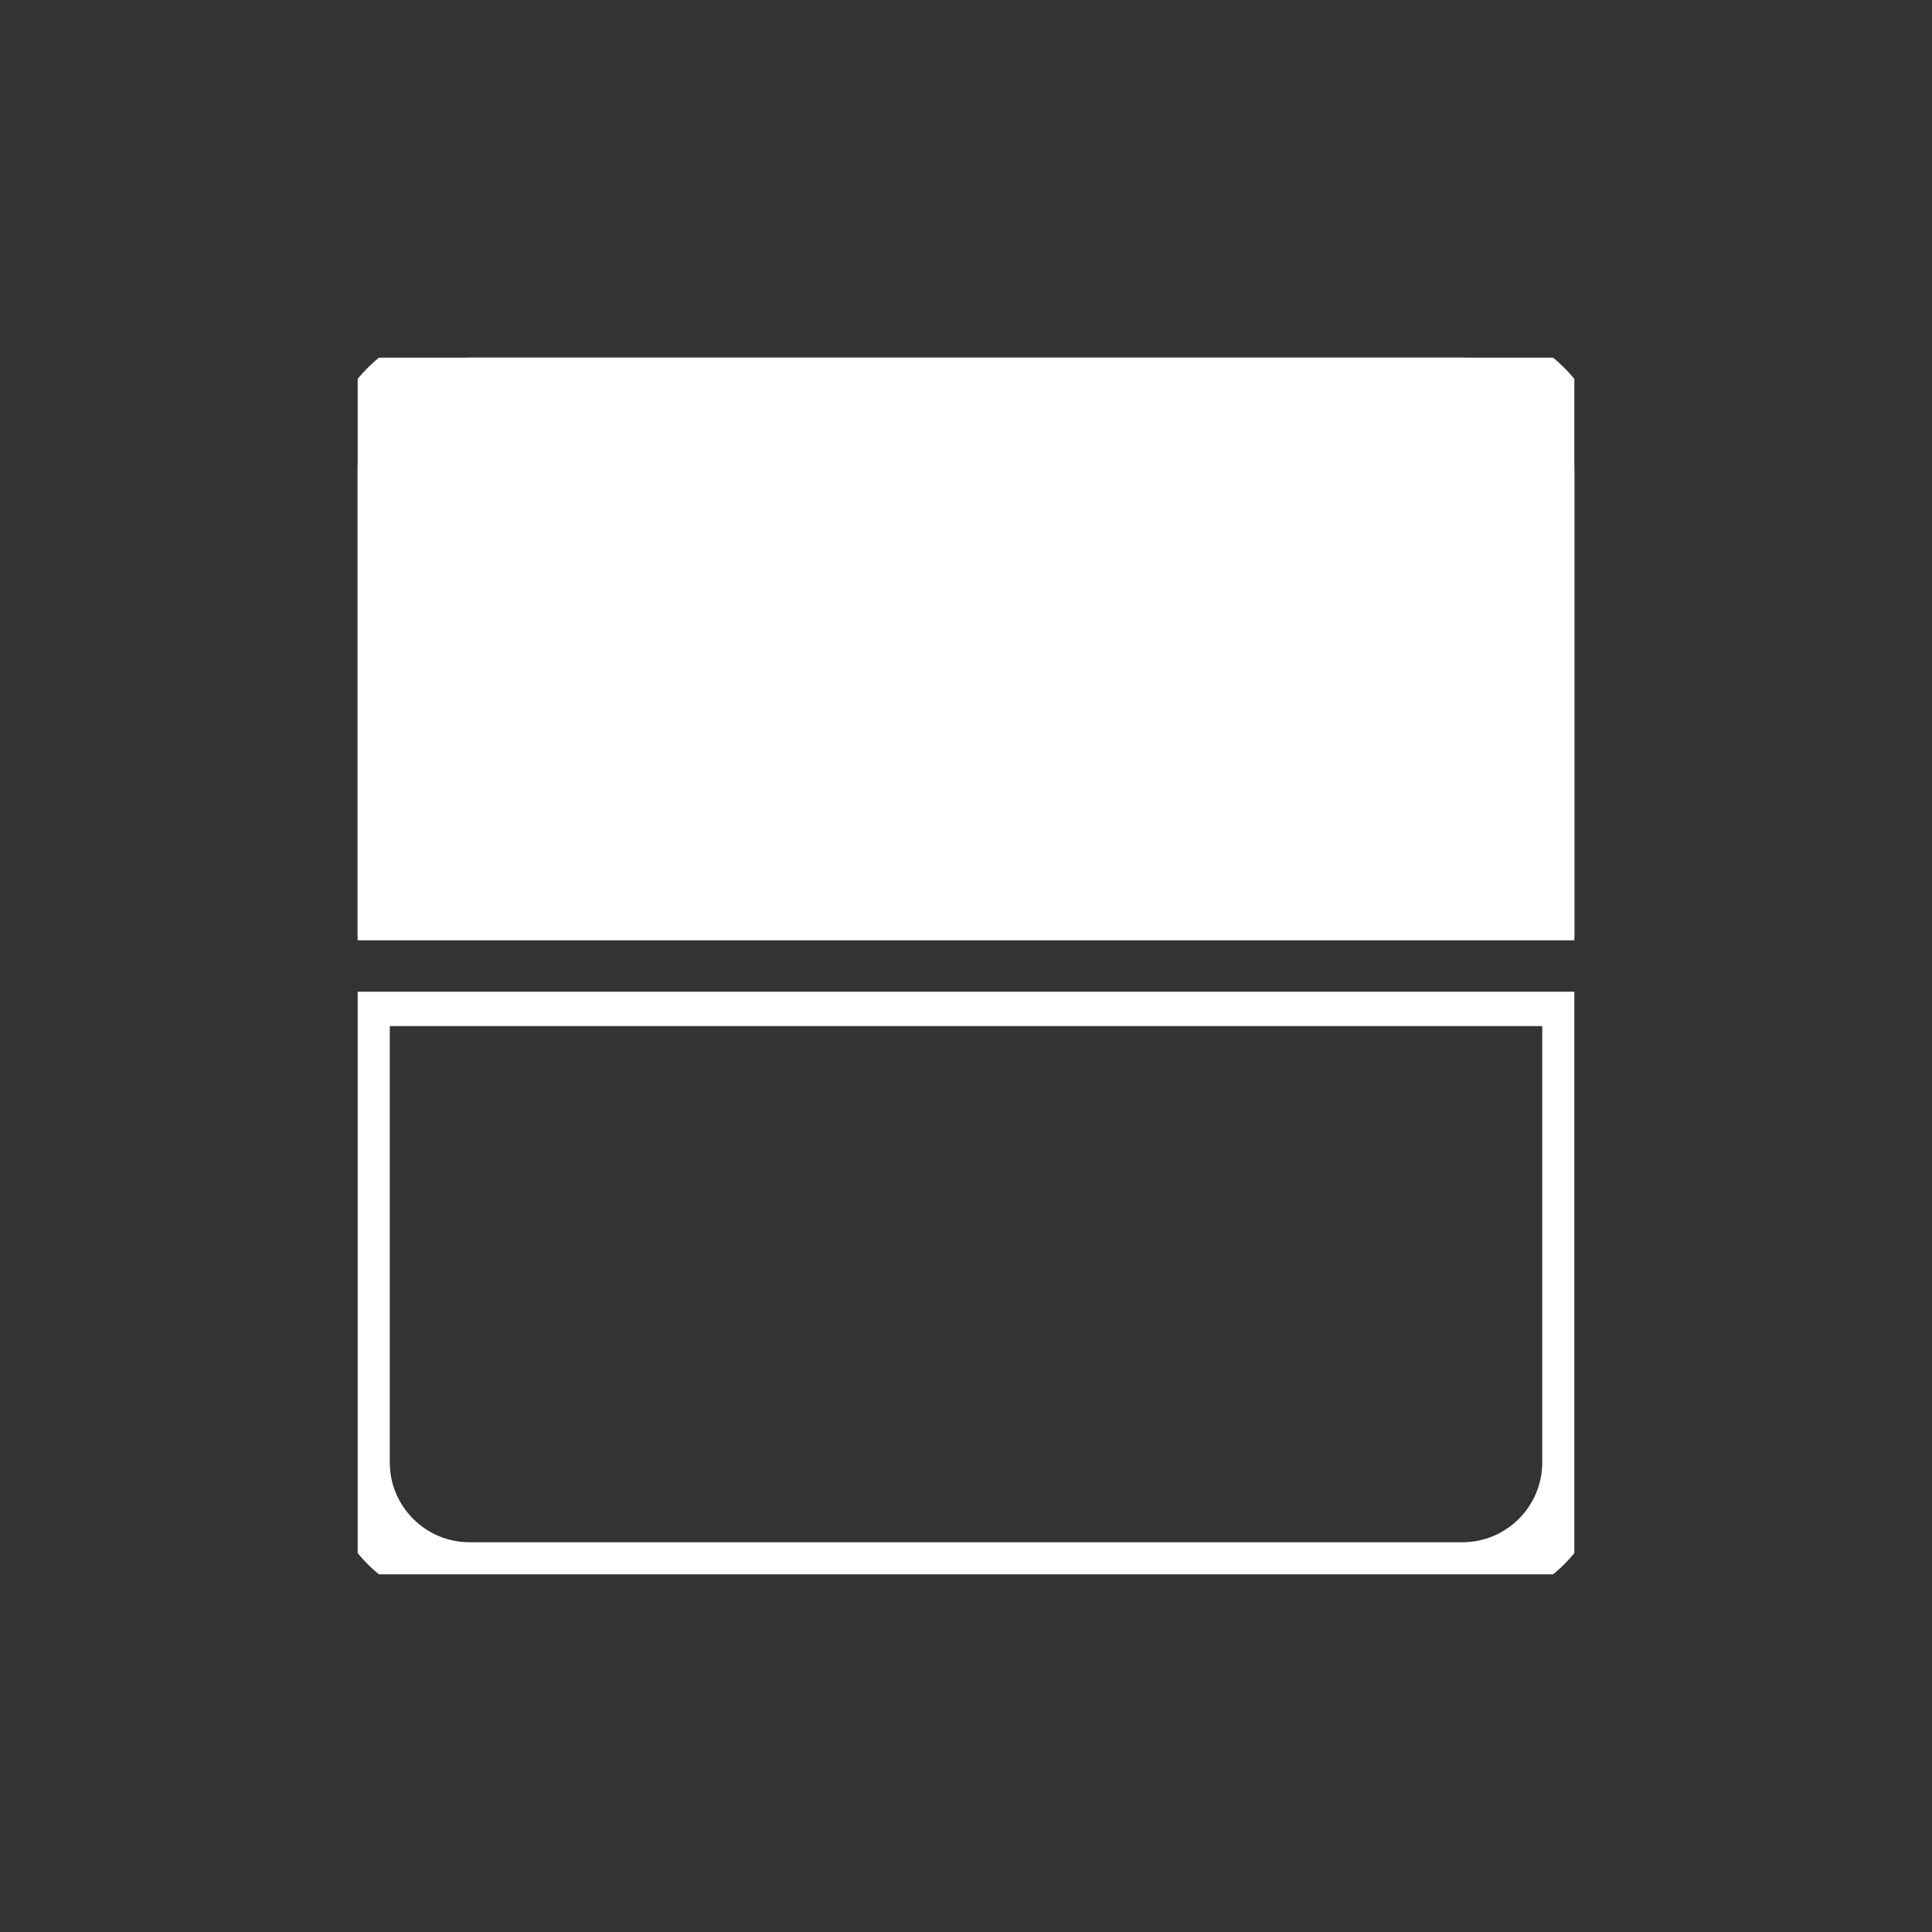 <?xml version="1.0" encoding="UTF-8"?>
<svg width="752pt" height="752pt" version="1.1" viewBox="0 0 752 752" xmlns="http://www.w3.org/2000/svg">
 <rect x="0" y="0" width="752" height="752" fill="#333333" stroke="none"/>
 <defs>
  <clipPath id="b">
   <path d="m139.21 139.21h473.58v226.79h-473.58z"/>
  </clipPath>
  <clipPath id="a">
   <path d="m139.21 386h473.58v226.79h-473.58z"/>
  </clipPath>
 </defs>
 <g>
  <g clip-path="url(#b)">
   <path d="m569.24 139.21h-386.48c-24.02 0-43.551 19.531-43.551 43.551v182.36h473.58v-182.36c0-24.02-19.531-43.551-43.551-43.551z" fill="#fff" stroke="#fff" stroke-width="25"/>
  </g>
  <g clip-path="url(#a)">
   <path d="m139.21 569.24c0 24.02 19.531 43.551 43.551 43.551h386.49c24.012 0 43.543-19.531 43.543-43.551v-182.36h-473.58z" fill="none" stroke="#fff" stroke-width="25"/>
  </g>
 </g>
</svg>
